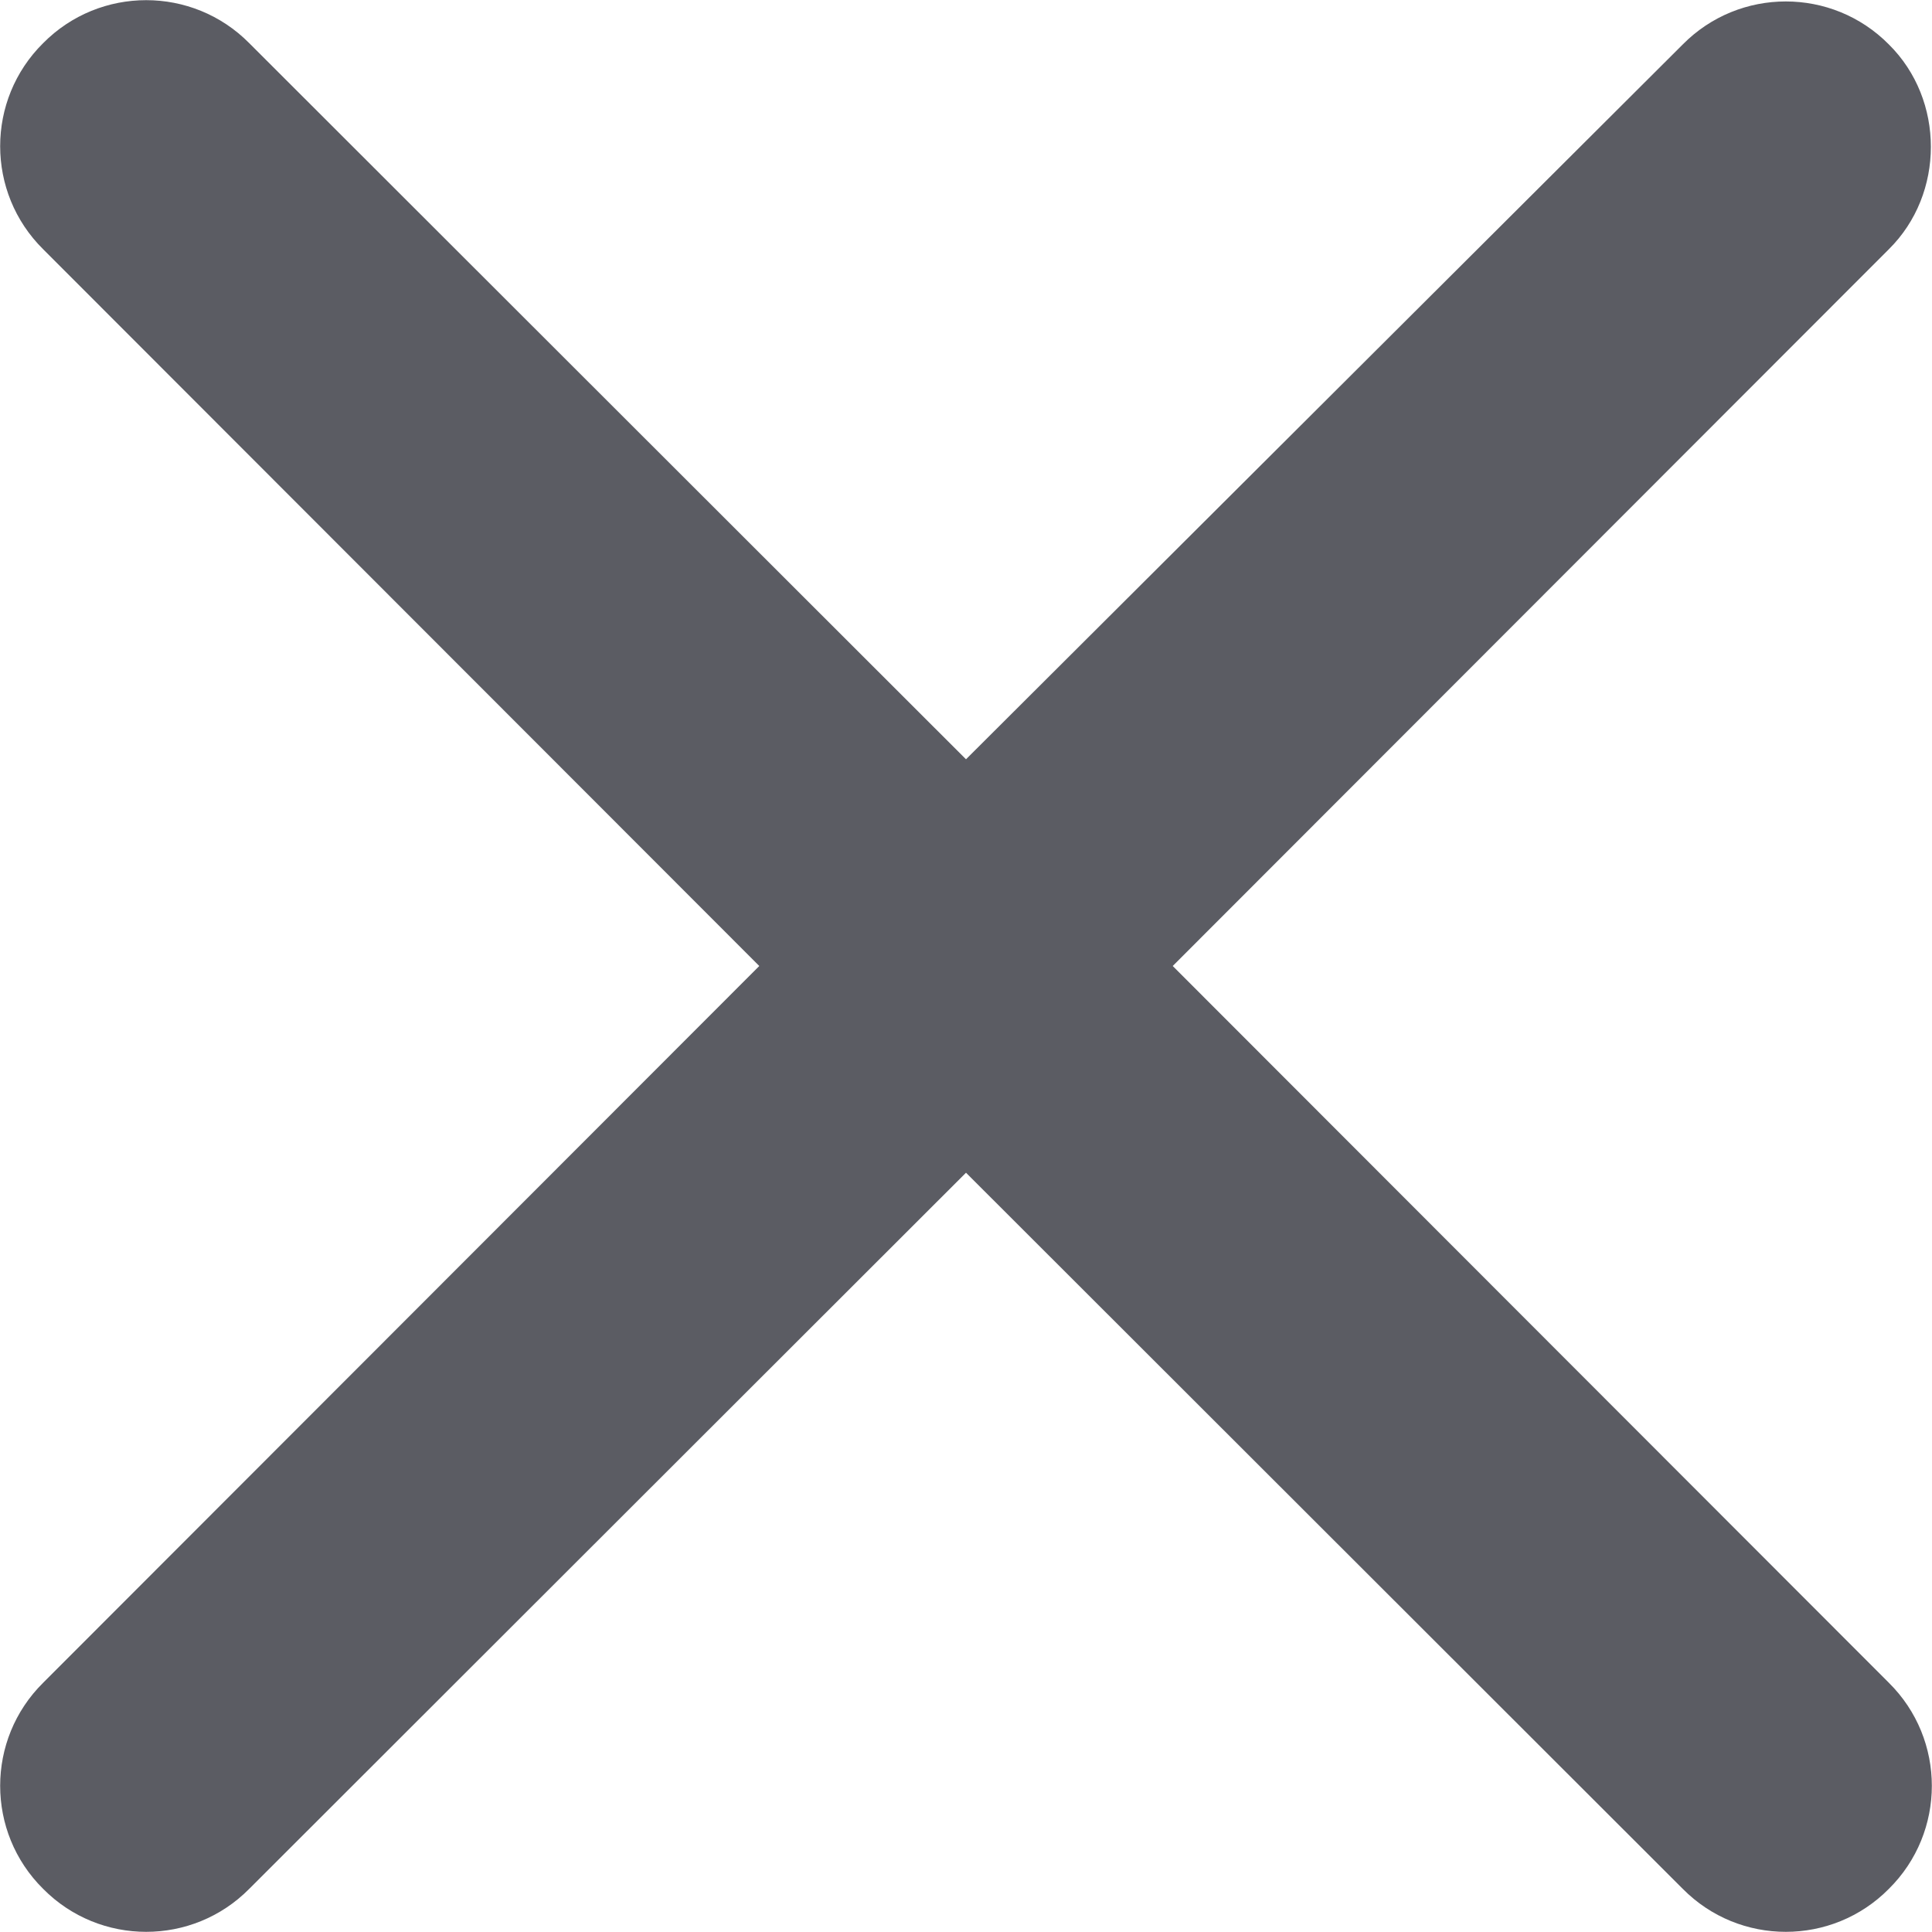 <svg width="3" height="3" viewBox="0 0 3 3" fill="none" xmlns="http://www.w3.org/2000/svg">
<path d="M2.933 0.069C2.845 -0.02 2.701 -0.02 2.613 0.069L1.5 1.179L0.387 0.067C0.299 -0.022 0.155 -0.022 0.067 0.067C-0.022 0.155 -0.022 0.299 0.067 0.387L1.179 1.5L0.067 2.613C-0.022 2.701 -0.022 2.845 0.067 2.933C0.155 3.022 0.299 3.022 0.387 2.933L1.5 1.821L2.613 2.933C2.701 3.022 2.845 3.022 2.933 2.933C3.022 2.845 3.022 2.701 2.933 2.613L1.821 1.5L2.933 0.387C3.02 0.301 3.02 0.155 2.933 0.069V0.069Z" fill="#5B5C63"/>
</svg>
